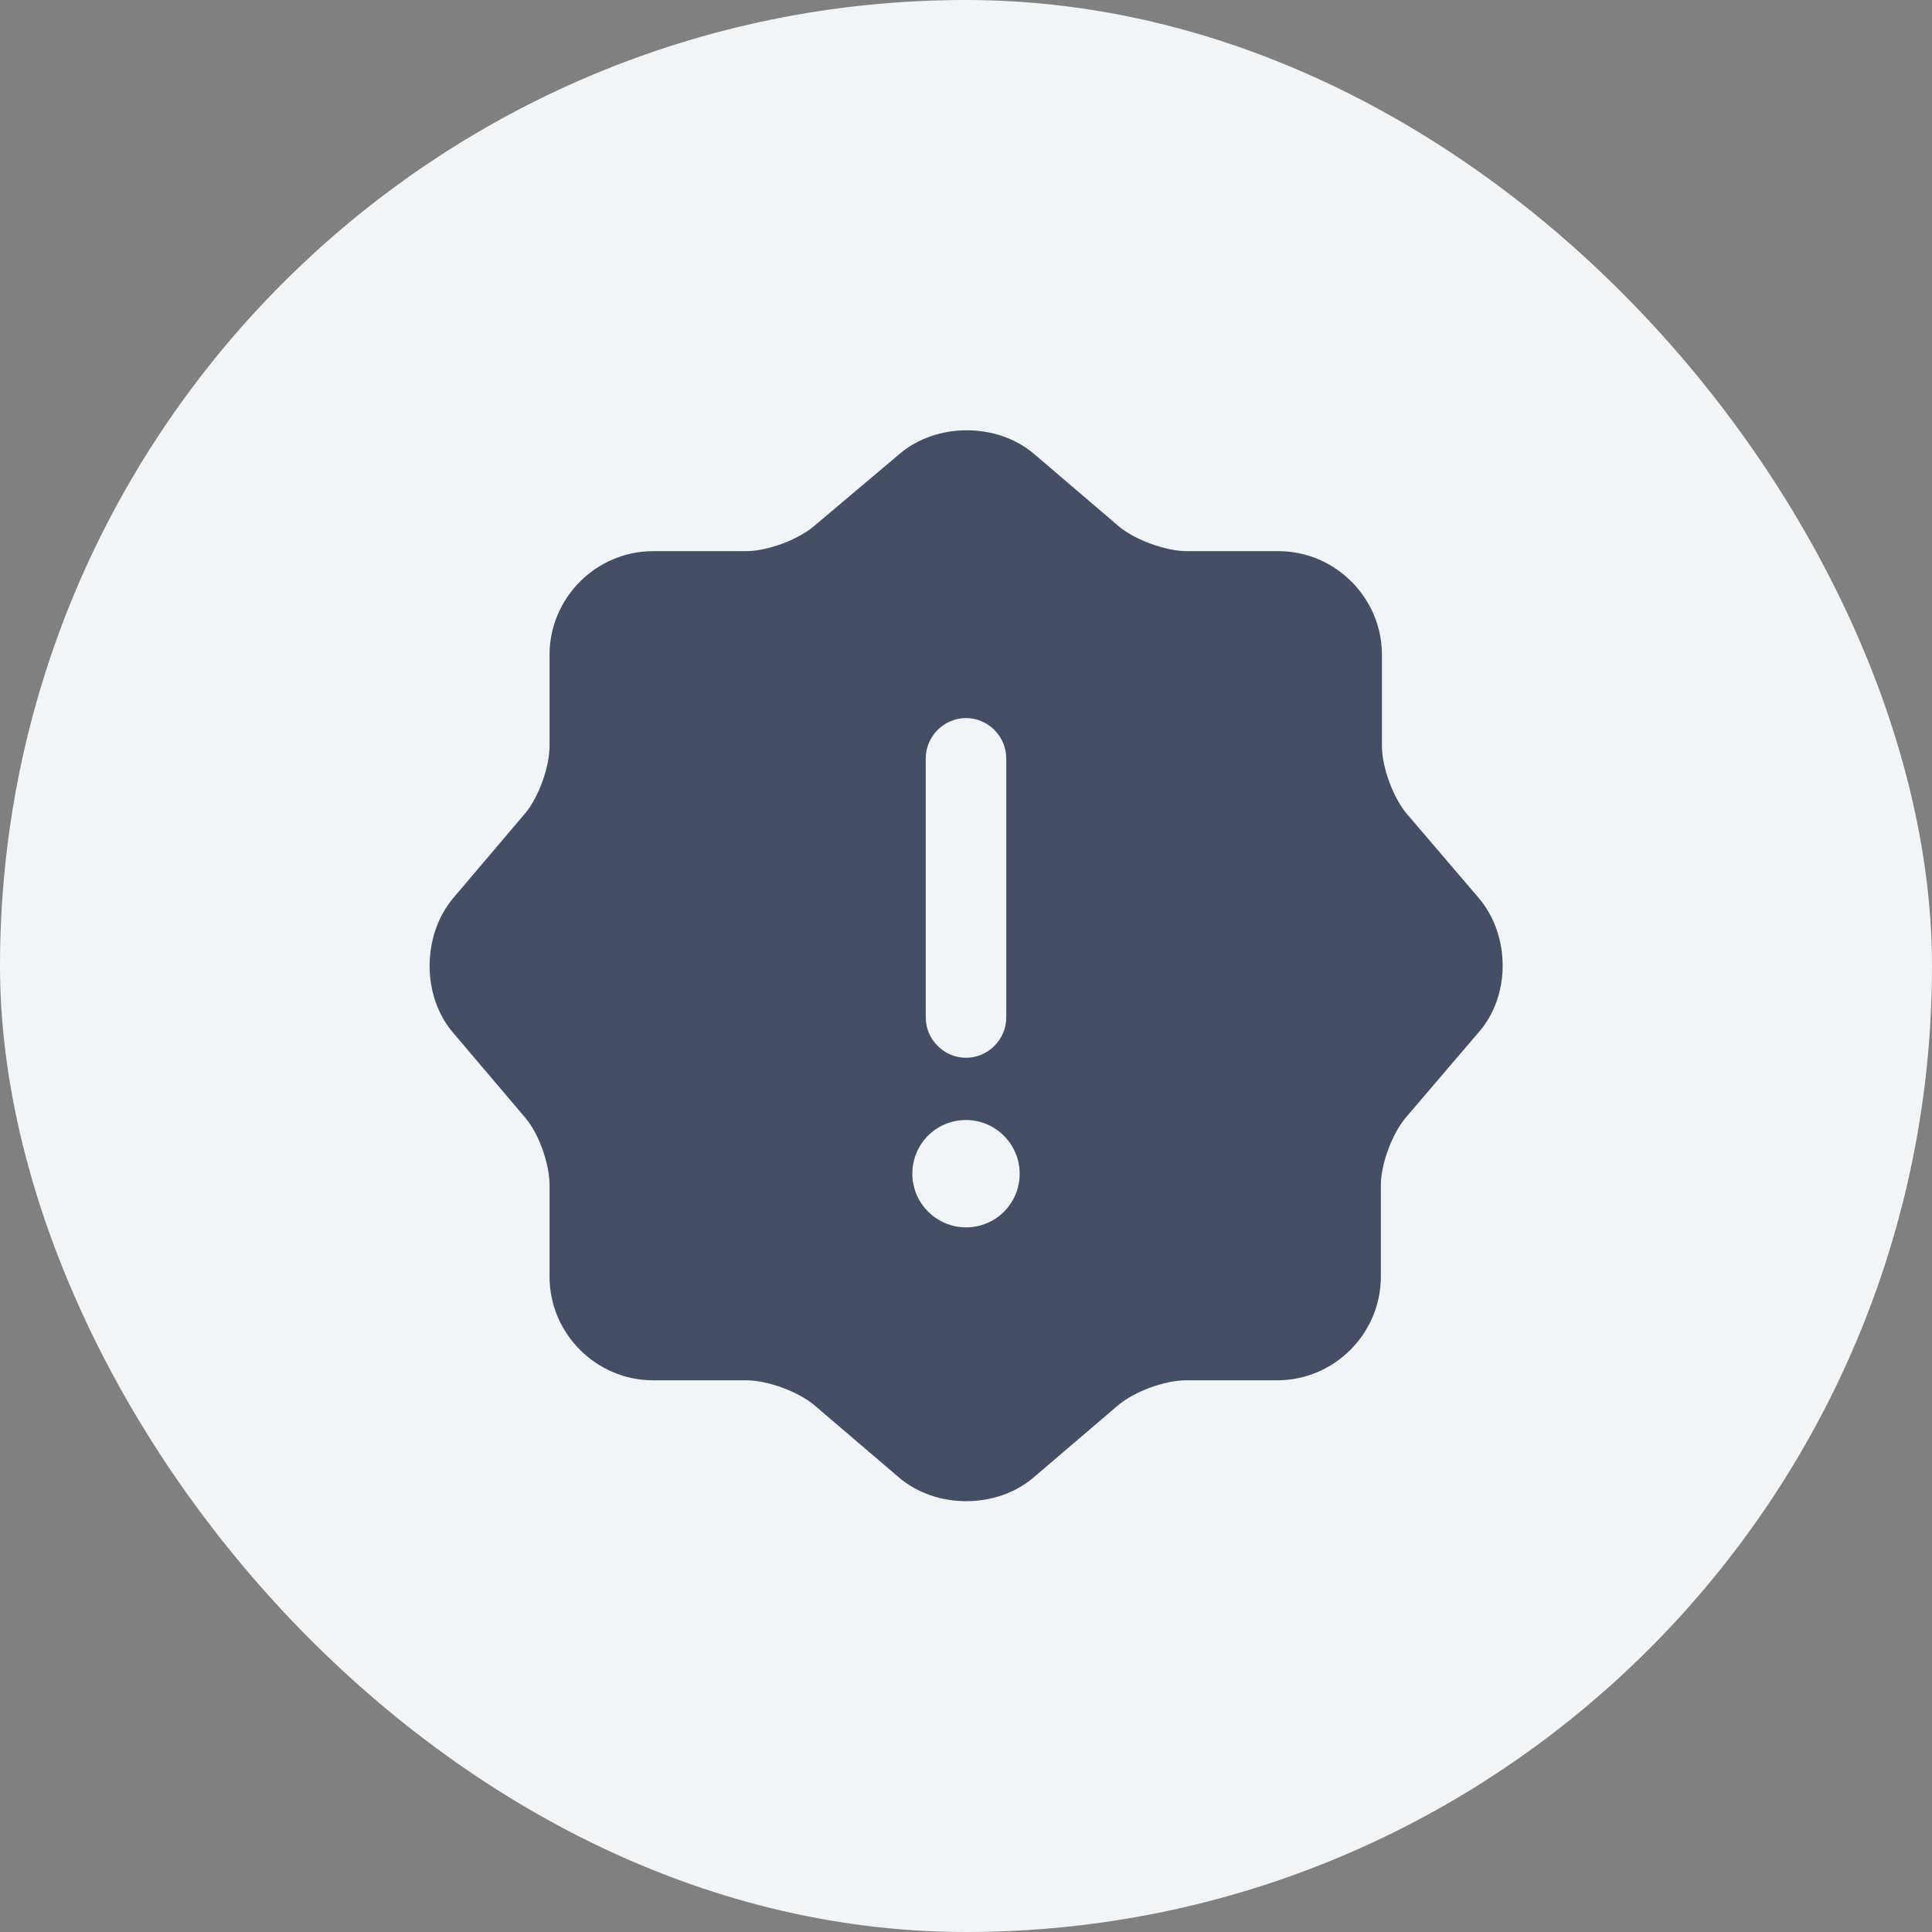 <svg width="36" height="36" viewBox="0 0 36 36" fill="none" xmlns="http://www.w3.org/2000/svg">
	<rect x="0" y="0" width="36" height="36" fill="#808080" stroke="none"/>
	<rect width="36" height="36" rx="18" fill="#F1F5F8" />
	<path d="M27.56 16.74L26.21 15.16C25.96 14.86 25.75 14.3 25.75 13.9V12.2C25.75 11.14 24.88 10.27 23.82 10.27H22.12C21.72 10.27 21.15 10.06 20.85 9.81L19.27 8.46C18.58 7.87 17.45 7.87 16.76 8.46L15.16 9.81C14.86 10.06 14.3 10.27 13.9 10.27H12.17C11.11 10.27 10.24 11.14 10.24 12.2V13.9C10.24 14.29 10.04 14.85 9.79 15.15L8.44 16.74C7.86 17.44 7.86 18.56 8.44 19.24L9.79 20.83C10.04 21.12 10.24 21.69 10.24 22.08V23.79C10.24 24.85 11.11 25.72 12.17 25.72H13.91C14.3 25.72 14.87 25.93 15.17 26.18L16.75 27.53C17.44 28.12 18.57 28.12 19.26 27.53L20.84 26.18C21.14 25.93 21.7 25.72 22.1 25.72H23.8C24.86 25.72 25.73 24.85 25.73 23.79V22.09C25.73 21.69 25.94 21.13 26.19 20.83L27.54 19.25C28.15 18.57 28.15 17.44 27.56 16.74ZM17.25 14.13C17.25 13.72 17.59 13.38 18 13.38C18.41 13.38 18.75 13.72 18.75 14.13V18.96C18.75 19.37 18.41 19.71 18 19.71C17.59 19.71 17.25 19.37 17.25 18.96V14.13ZM18 22.87C17.45 22.87 17 22.42 17 21.87C17 21.32 17.44 20.87 18 20.87C18.55 20.87 19 21.32 19 21.87C19 22.42 18.56 22.87 18 22.87Z" fill="#444F66" />
</svg>
